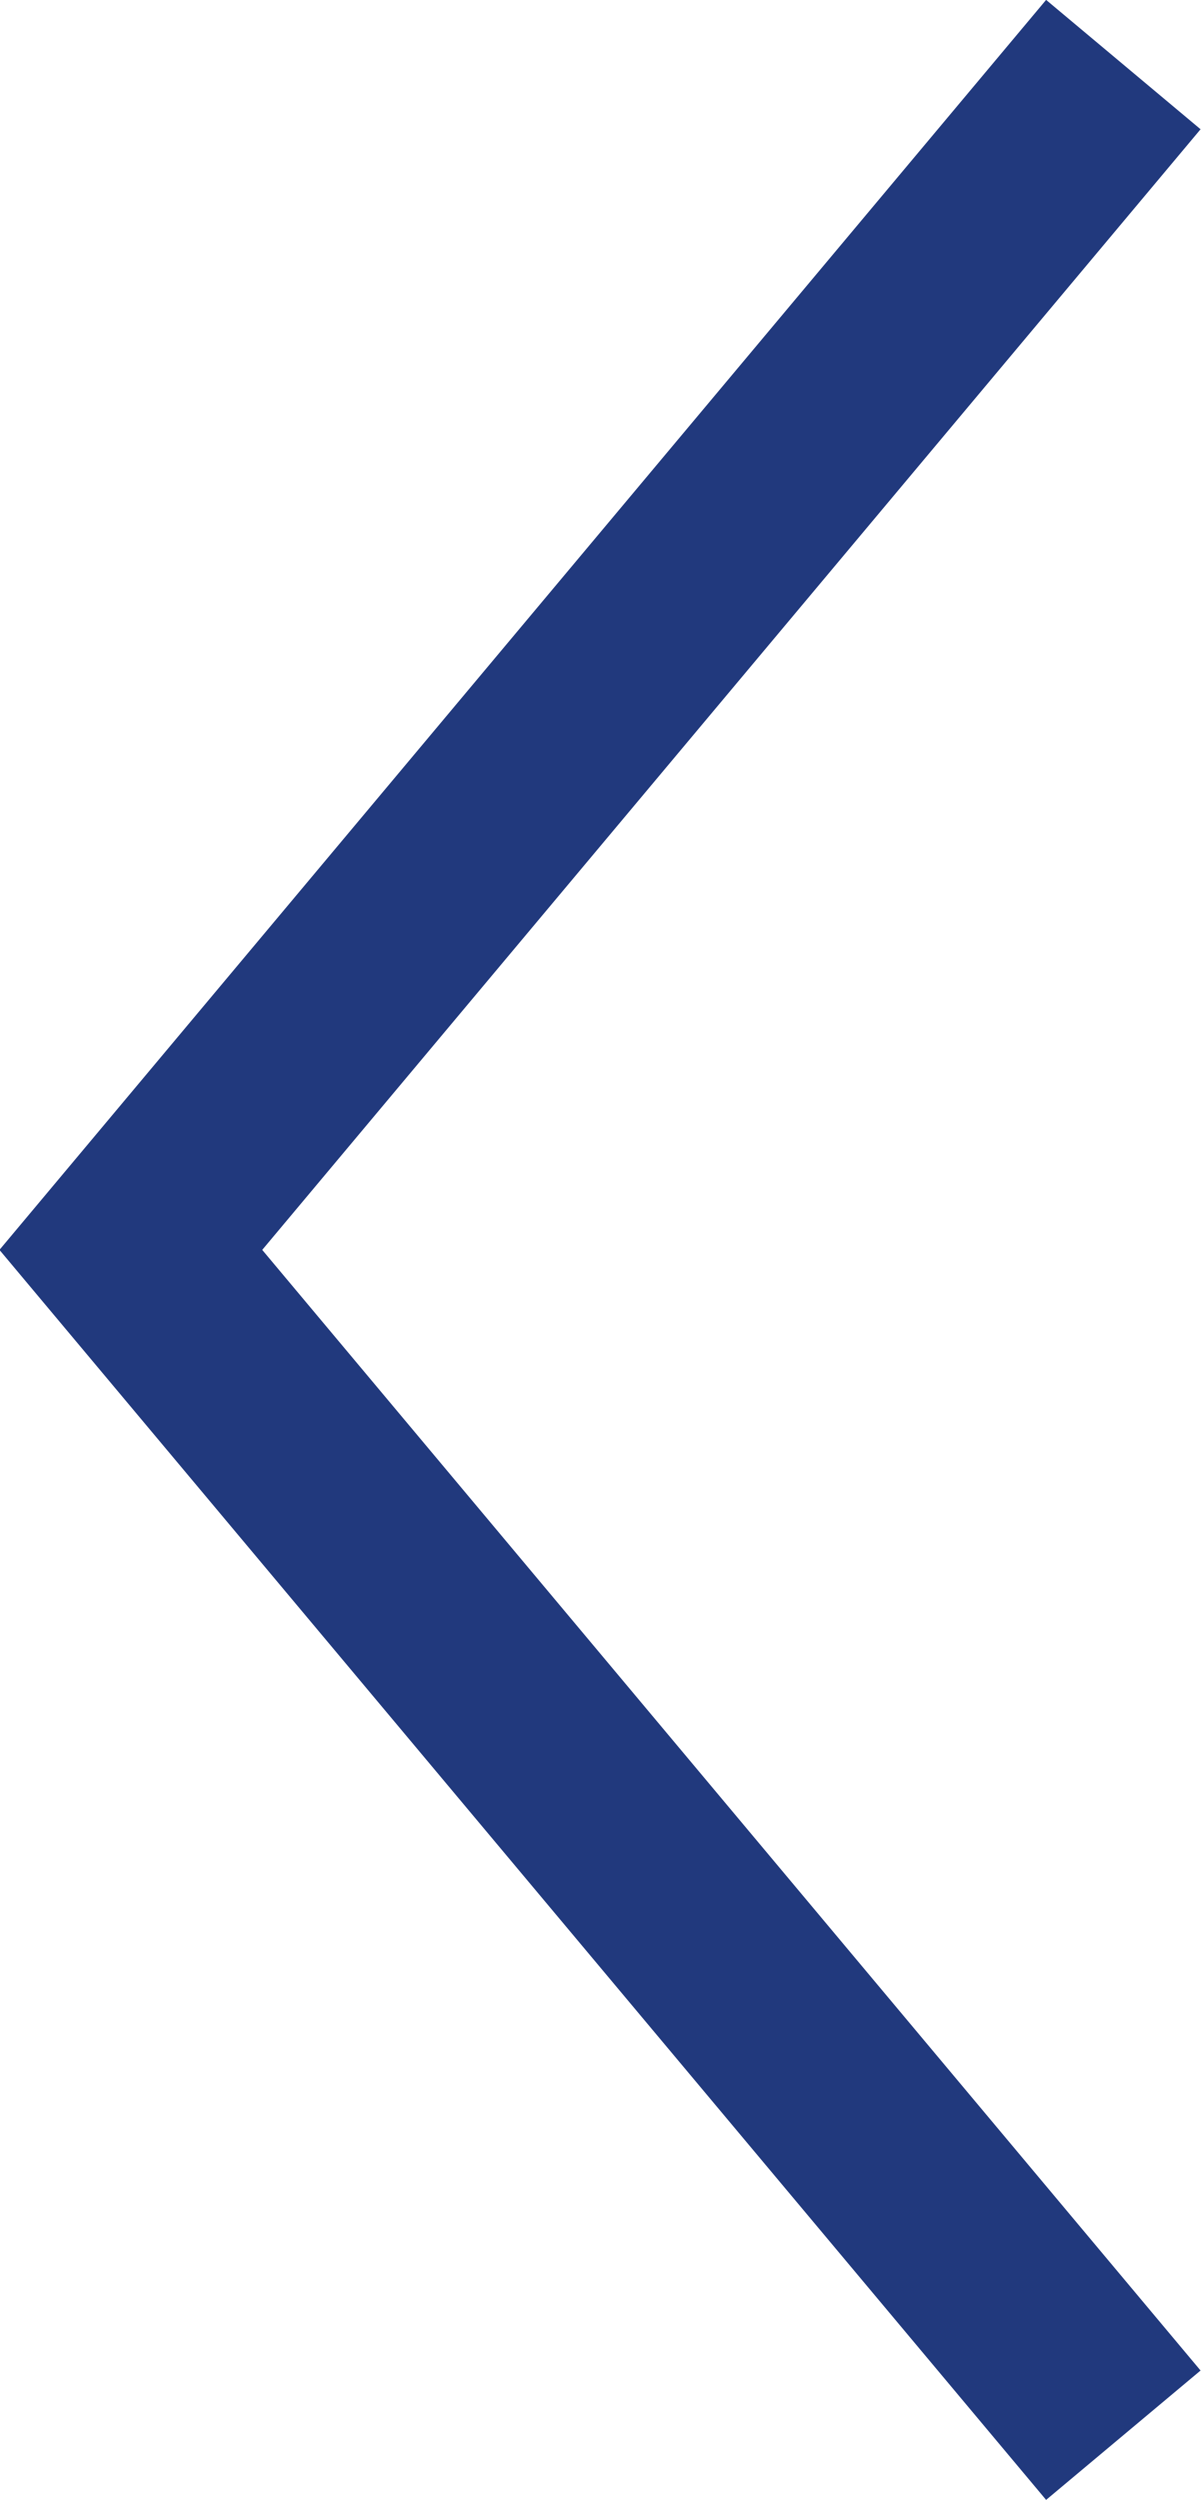 <svg xmlns="http://www.w3.org/2000/svg" width="11.923" height="24.814" viewBox="0 0 11.923 24.814">
  



<path id="Path_118" data-name="Path 118" d="M2191.6,153.058l-9.853,11.765,9.853,11.765" transform="translate(-2180.448 -152.417)" fill="none" stroke="#21397D" stroke-width="2"></path>
</svg>